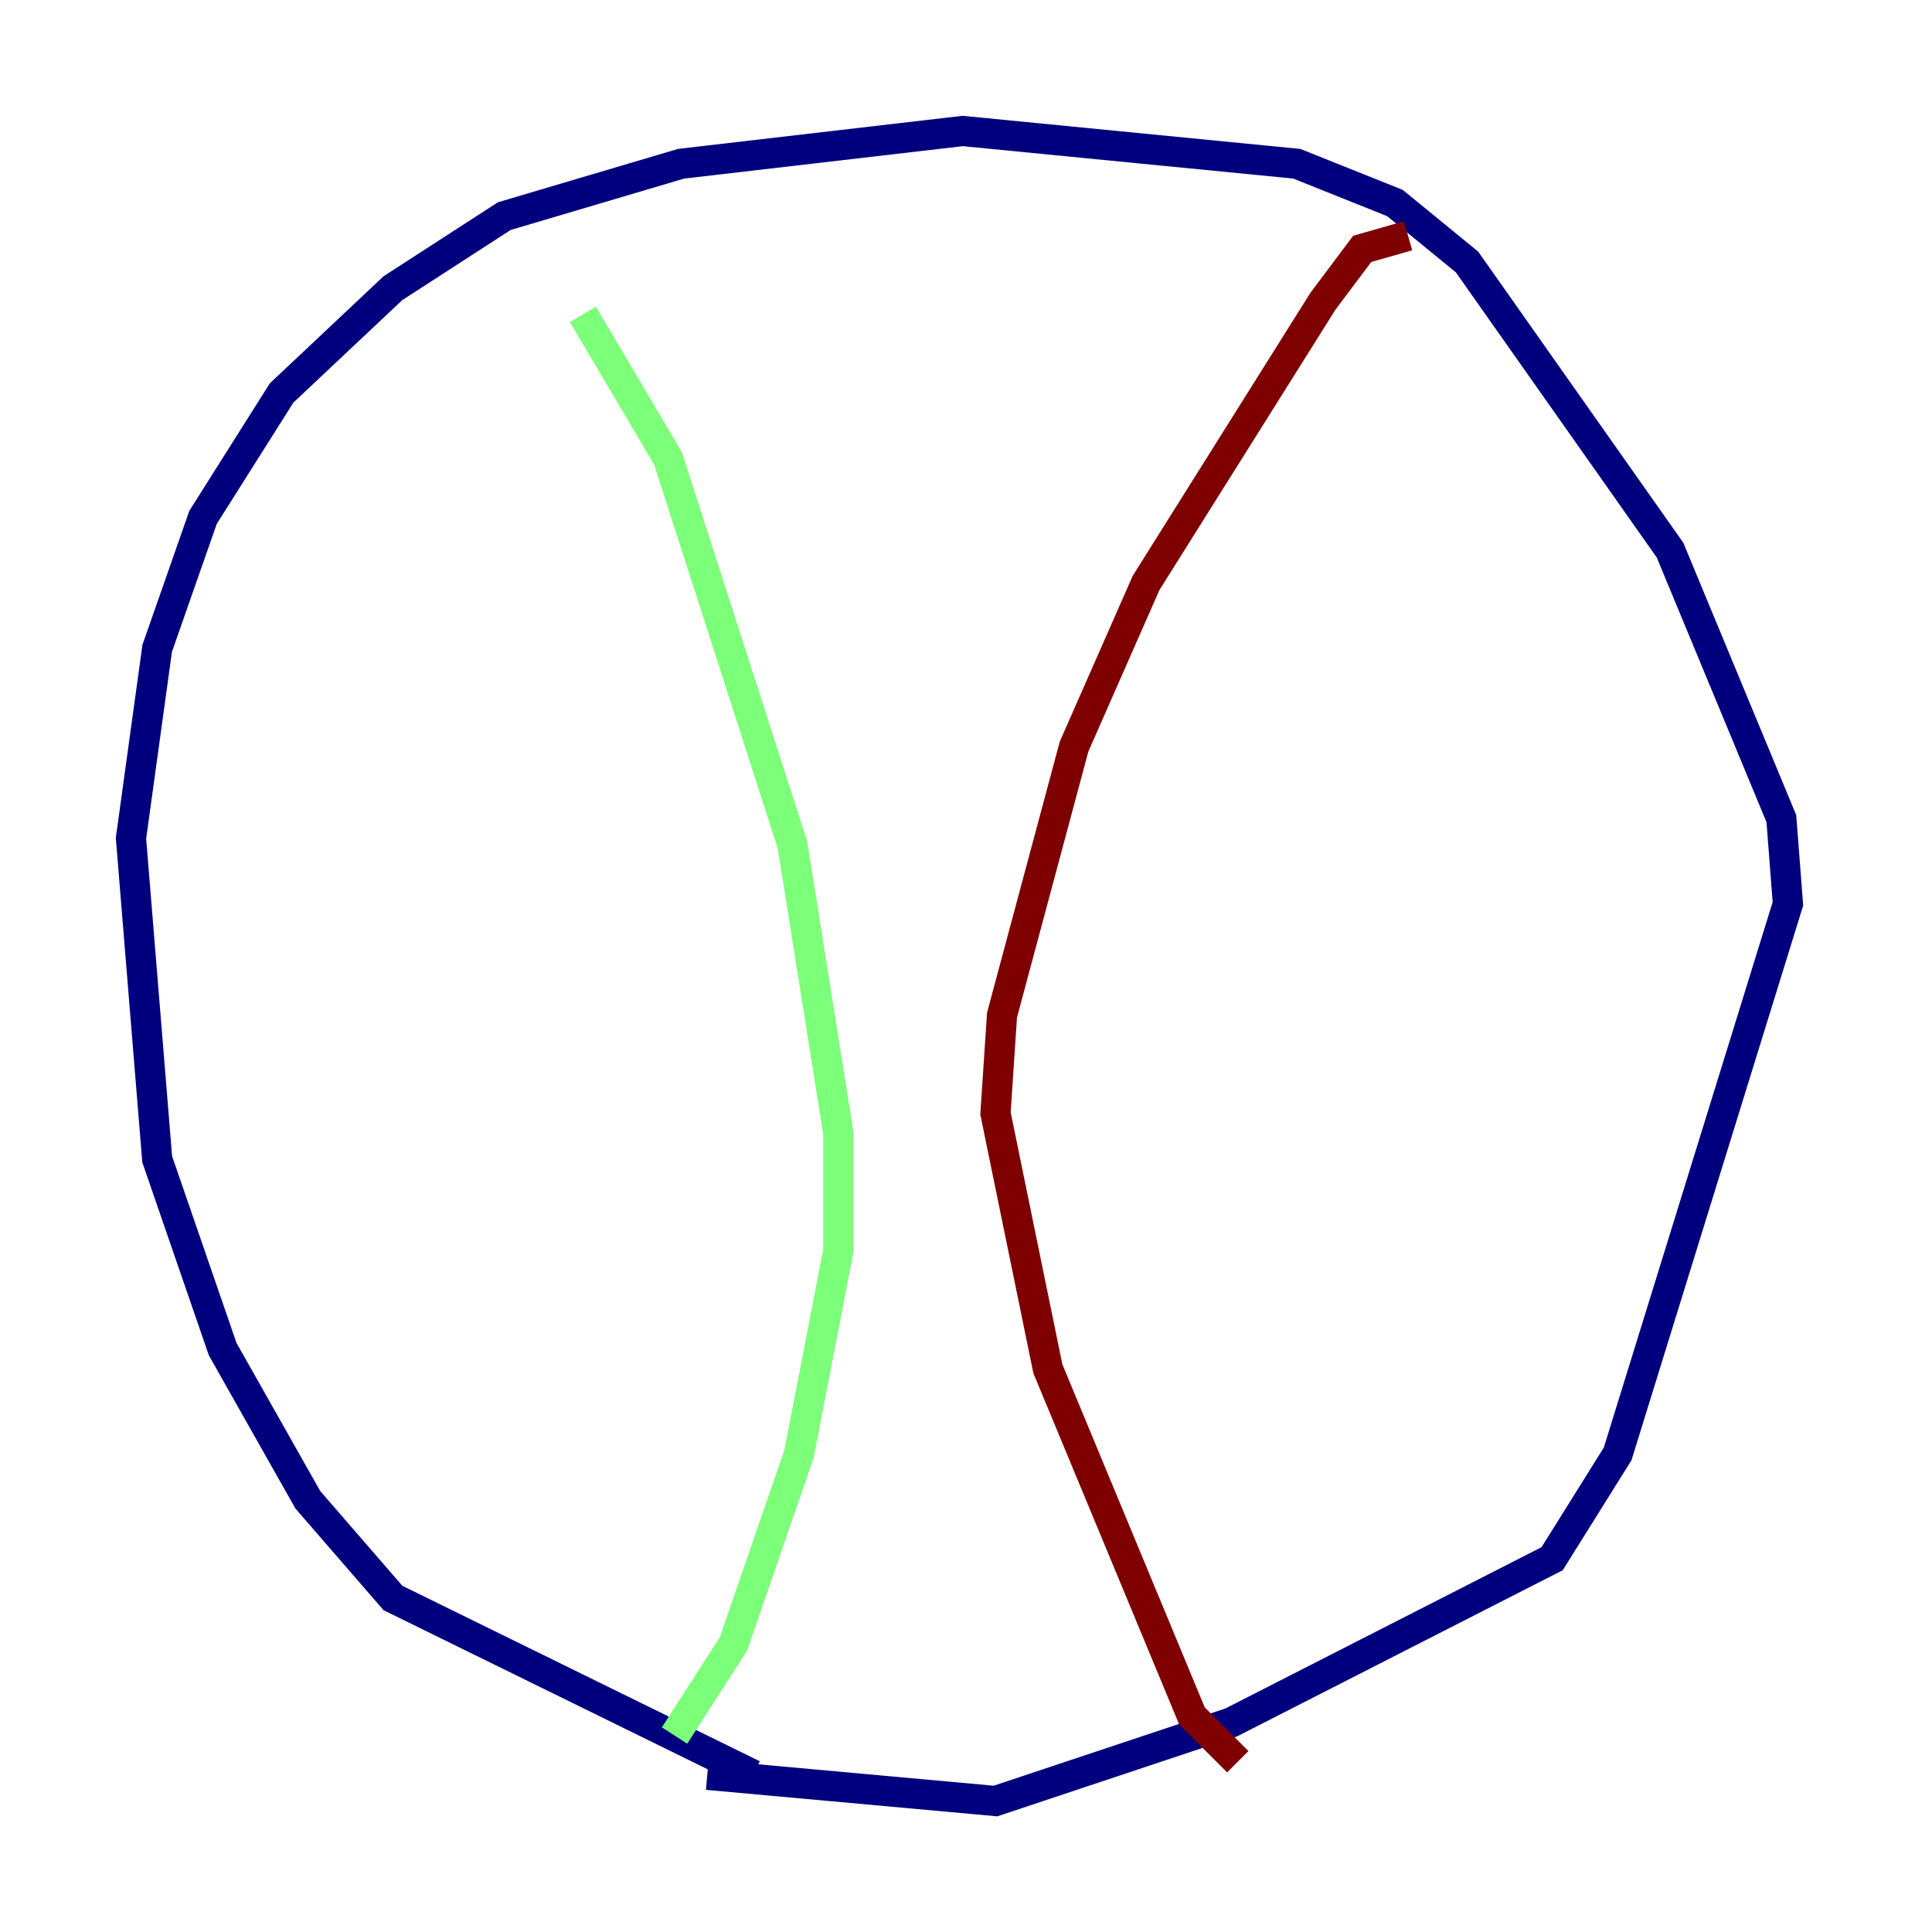 <?xml version="1.0" encoding="utf-8" ?>
<svg baseProfile="tiny" height="128" version="1.2" viewBox="0,0,128,128" width="128" xmlns="http://www.w3.org/2000/svg" xmlns:ev="http://www.w3.org/2001/xml-events" xmlns:xlink="http://www.w3.org/1999/xlink"><defs /><polyline fill="none" points="49.898,117.586 26.034,105.871 20.393,99.363 14.752,89.383 10.414,76.8 8.678,55.539 10.414,42.956 13.451,34.278 18.658,26.034 26.034,19.091 33.41,14.319 45.125,10.848 63.783,8.678 85.912,10.848 92.42,13.451 97.193,17.356 110.644,36.447 118.02,54.237 118.454,59.878 107.173,96.325 102.834,103.268 81.573,114.115 65.953,119.322 46.861,117.586" stroke="#00007f" stroke-width="2" /><polyline fill="none" points="38.617,20.827 44.258,30.373 52.502,55.973 55.539,75.064 55.539,82.875 52.936,96.325 48.597,108.909 44.691,114.983" stroke="#7cff79" stroke-width="2" /><polyline fill="none" points="93.288,15.62 90.251,16.488 87.647,19.959 75.932,38.617 71.159,49.464 66.386,67.254 65.953,73.763 69.424,90.685 78.969,113.681 82.007,116.719" stroke="#7f0000" stroke-width="2" /></svg>